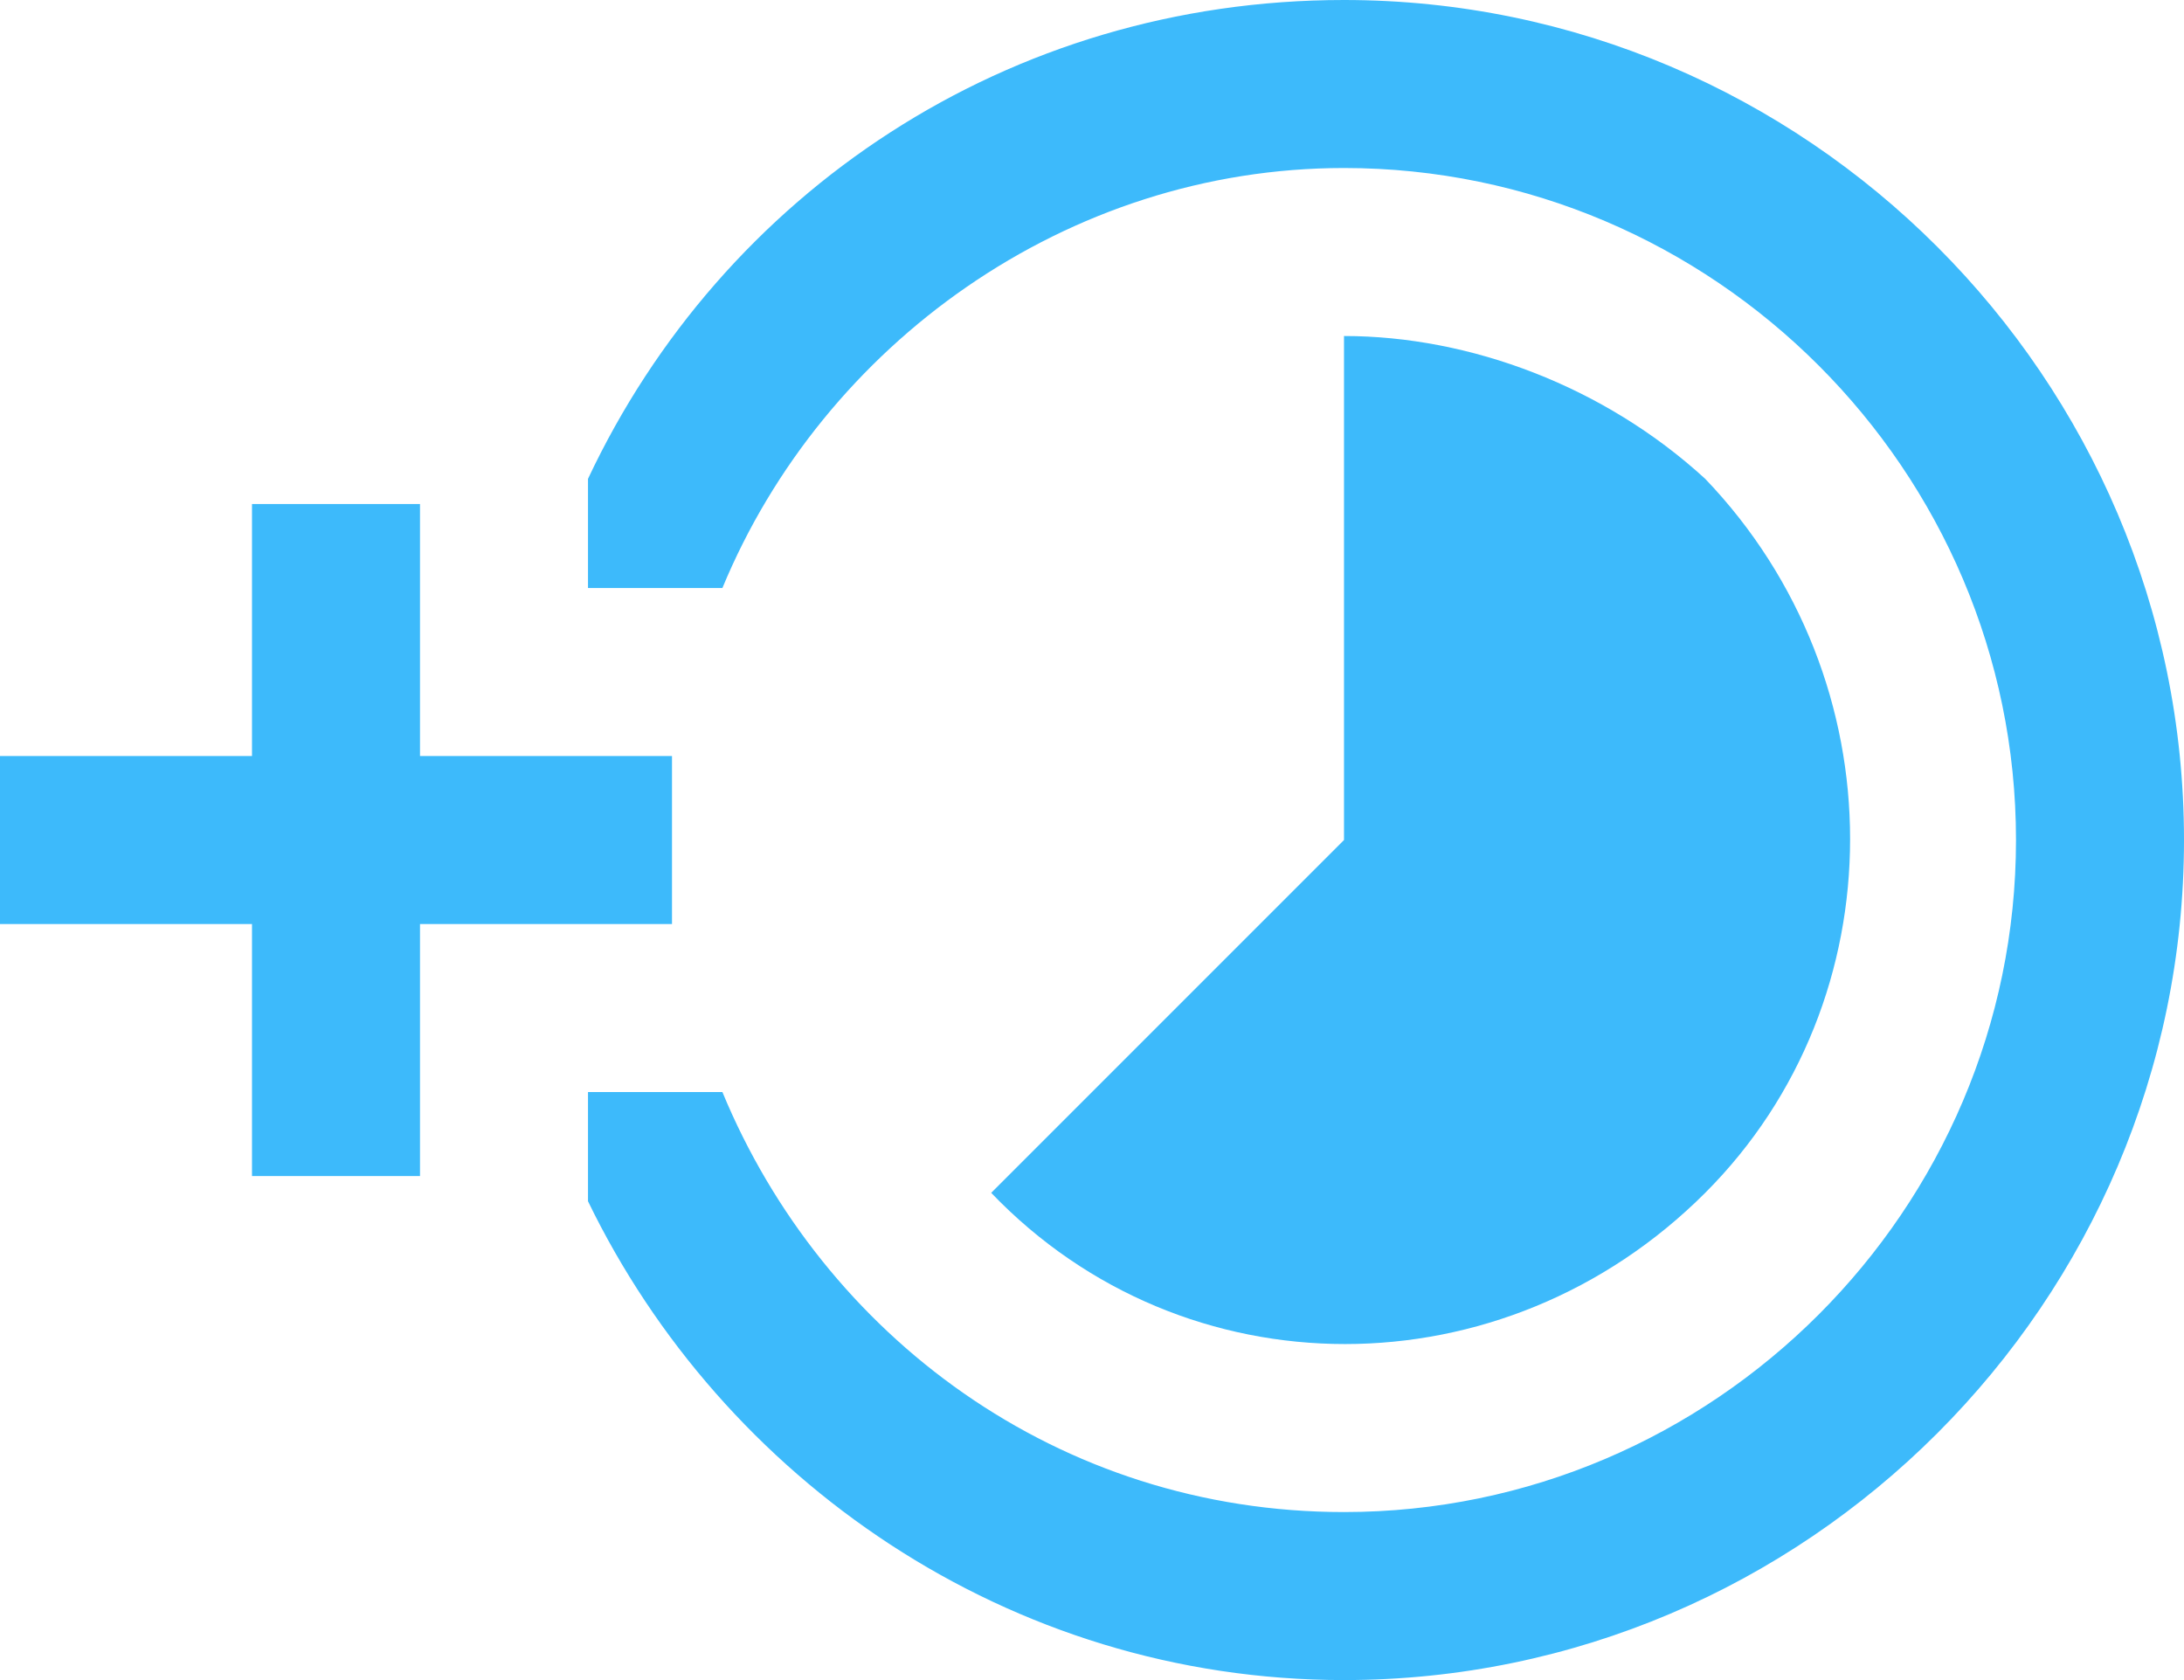<svg xmlns="http://www.w3.org/2000/svg" viewBox="0 0 26 20" width="26" height="20">
<path fill="#3DBAFB" d="M7,7h1h0.6c1.2-2.9,4.1-5,7.4-5c4.4,0,8,3.6,8,8c0,4.4-3.6,8-8,8c-3.4,0-6.2-2.1-7.4-5H8H7v1v0.3
	c1.6,3.3,5,5.7,9,5.7c5.5,0,10-4.5,10-10c0-5.5-4.5-10-10-10c-4,0-7.4,2.3-9,5.7V6V7z"/>
<path fill="#3DBAFB" d="M20.3,14.2c2.3-2.3,2.3-6.1,0-8.5C19.1,4.6,17.5,4,16,4v6l-4.2,4.2C14.1,16.6,17.9,16.6,20.3,14.2z"/>
<polygon fill="#3DBAFB" points="6.1,9 5,9 5,6 3,6 3,9 0,9 0,11 3,11 3,14 5,14 5,11 6.1,11 8,11 8,10 8,9 "/>
</svg>
